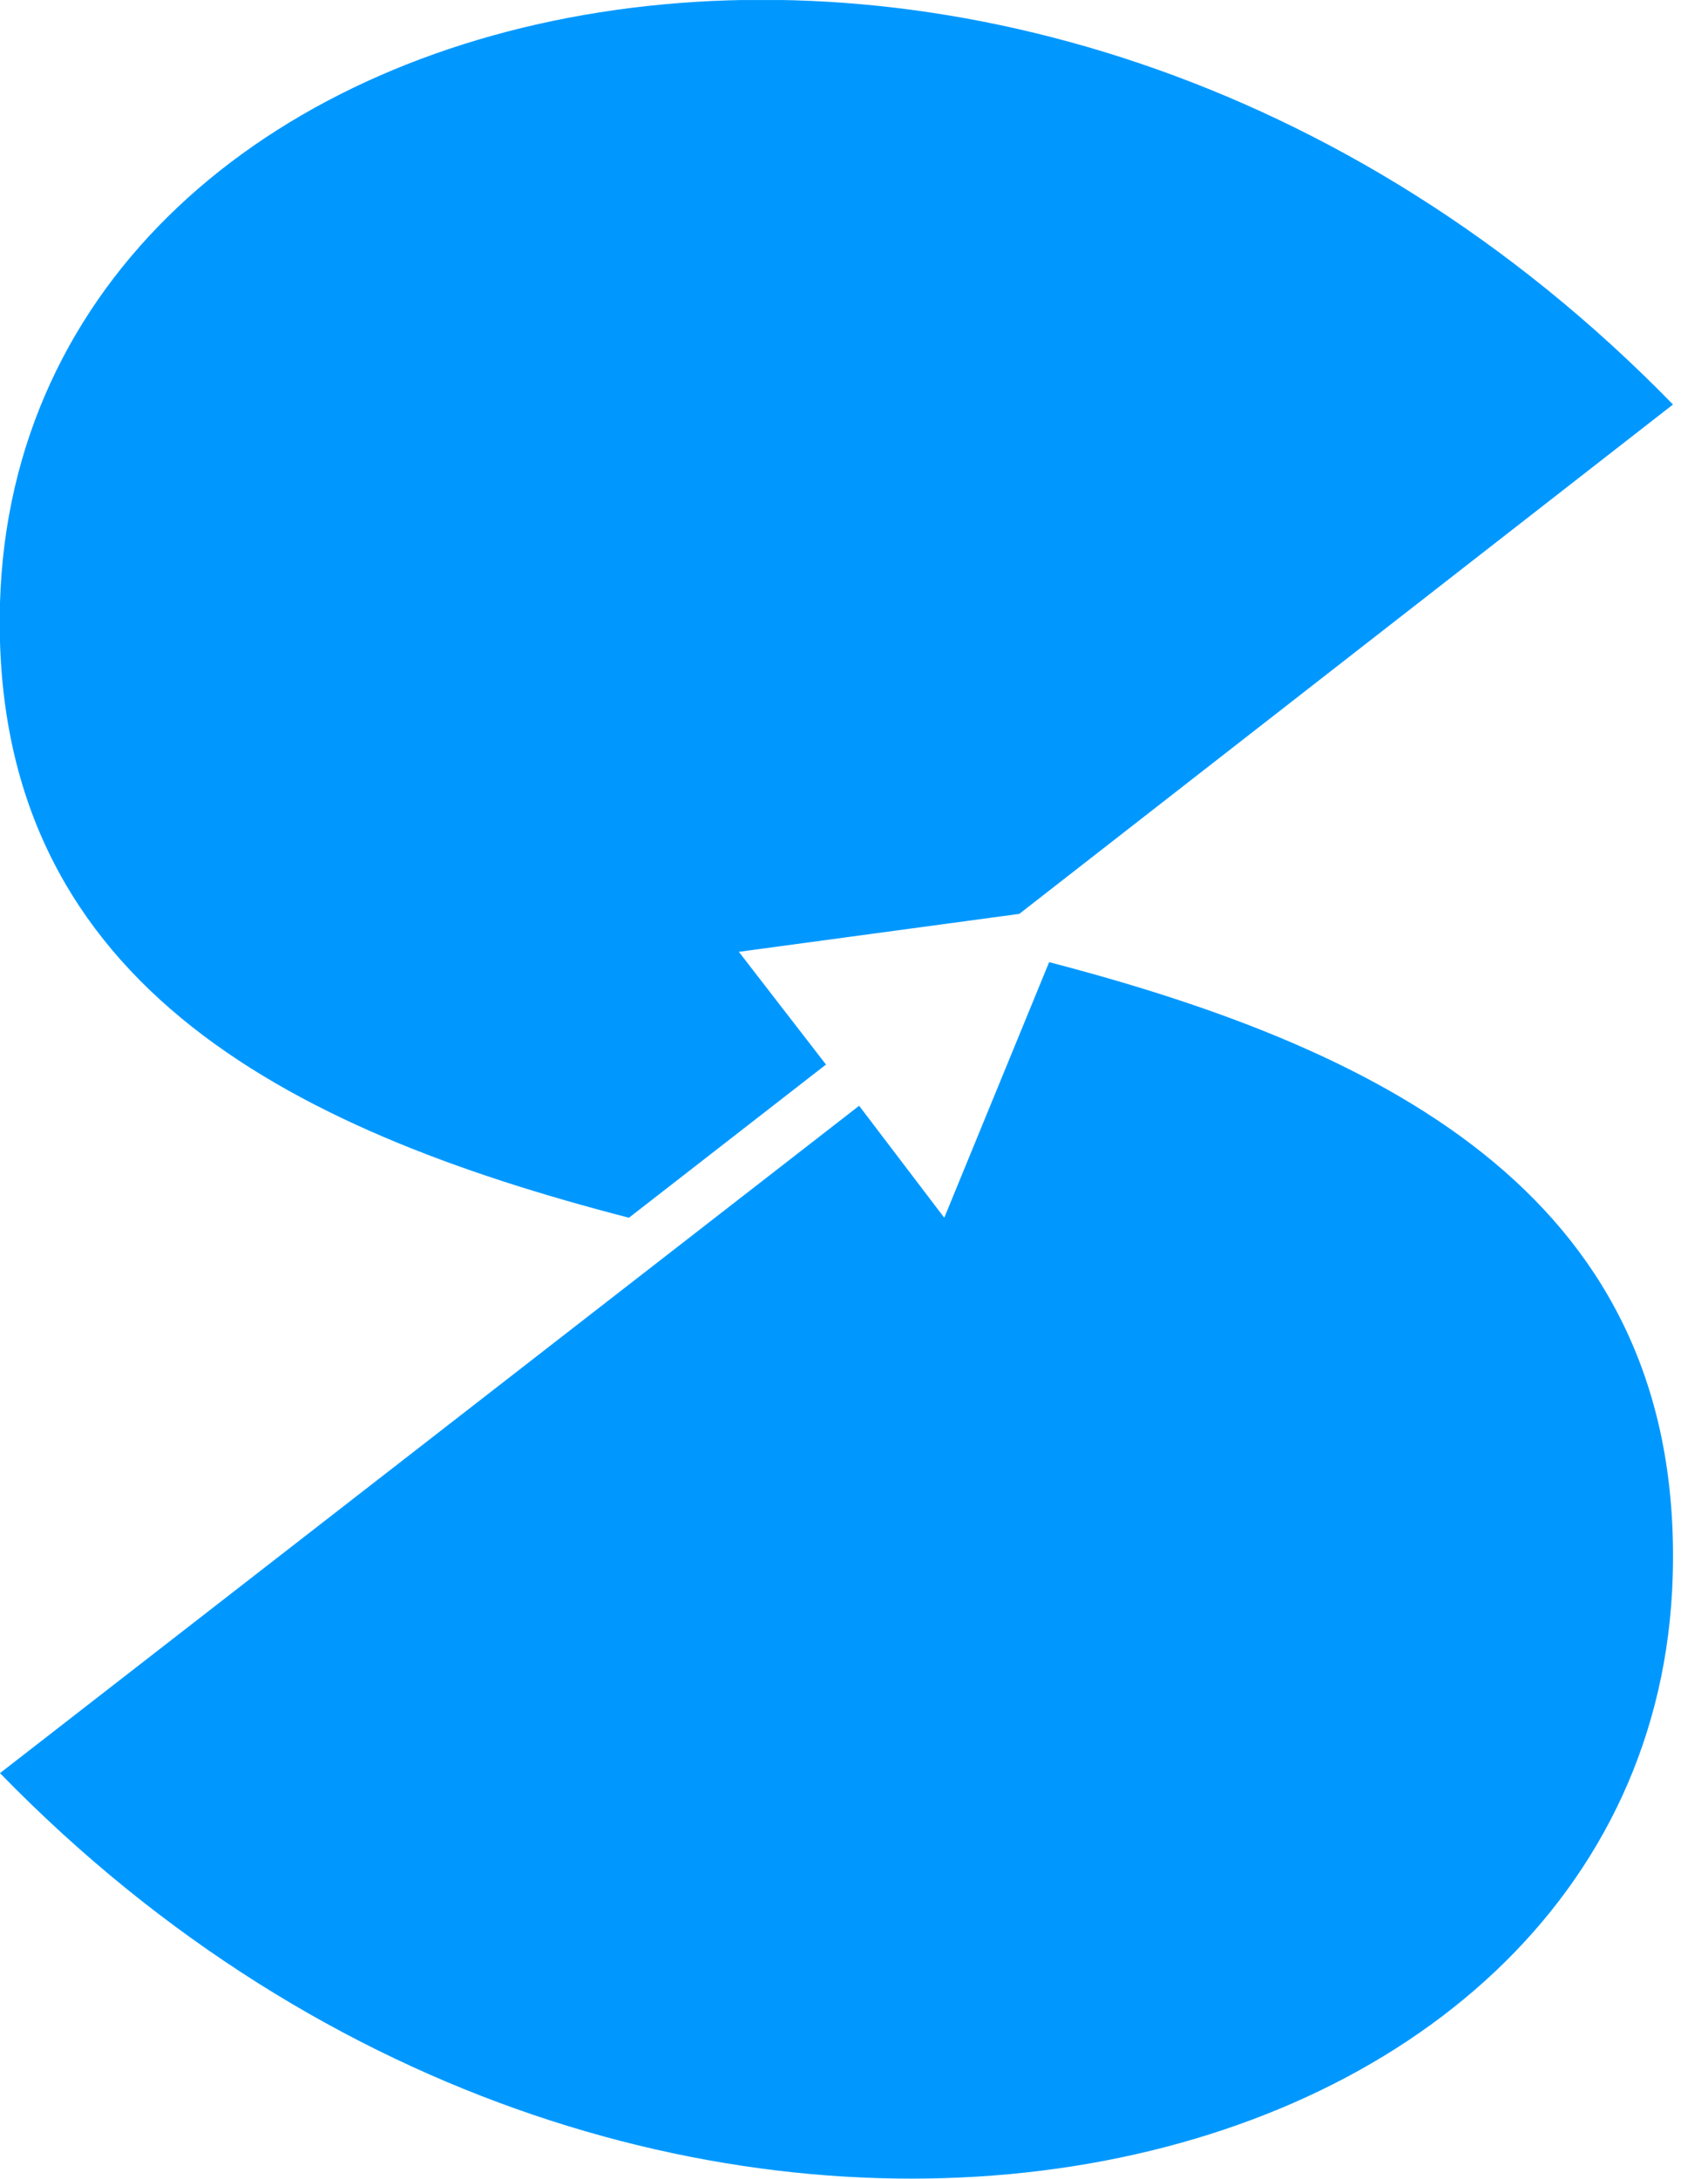 <svg width="40" height="51" viewBox="0 0 40 51" fill="none" xmlns="http://www.w3.org/2000/svg">
<g clip-path="url(#clip0_3_233)">
<g clip-path="url(#clip1_3_233)">
<path d="M14.729 28.506L19.344 24.92L17.303 22.281L23.871 21.393L39.18 9.469C23.936 -6.171 0.444 -0.916 -7.92053e-05 14.109C-0.249 22.926 6.651 26.417 14.729 28.506Z" fill="#0098FF"/>
<path d="M24.57 22.523L22.114 28.506L20.12 25.885L0 41.507C15.244 57.171 38.736 51.916 39.174 36.891C39.428 28.116 32.594 24.612 24.57 22.523Z" fill="#0098FF"/>
</g>
</g>
<defs>
<clipPath id="clip0_3_233">
<rect width="39.18" height="51" fill="white"/>
</clipPath>
<clipPath id="clip1_3_233">
<rect width="39.18" height="50.997" fill="white" transform="translate(0 0.001)"/>
</clipPath>
</defs>
</svg>
